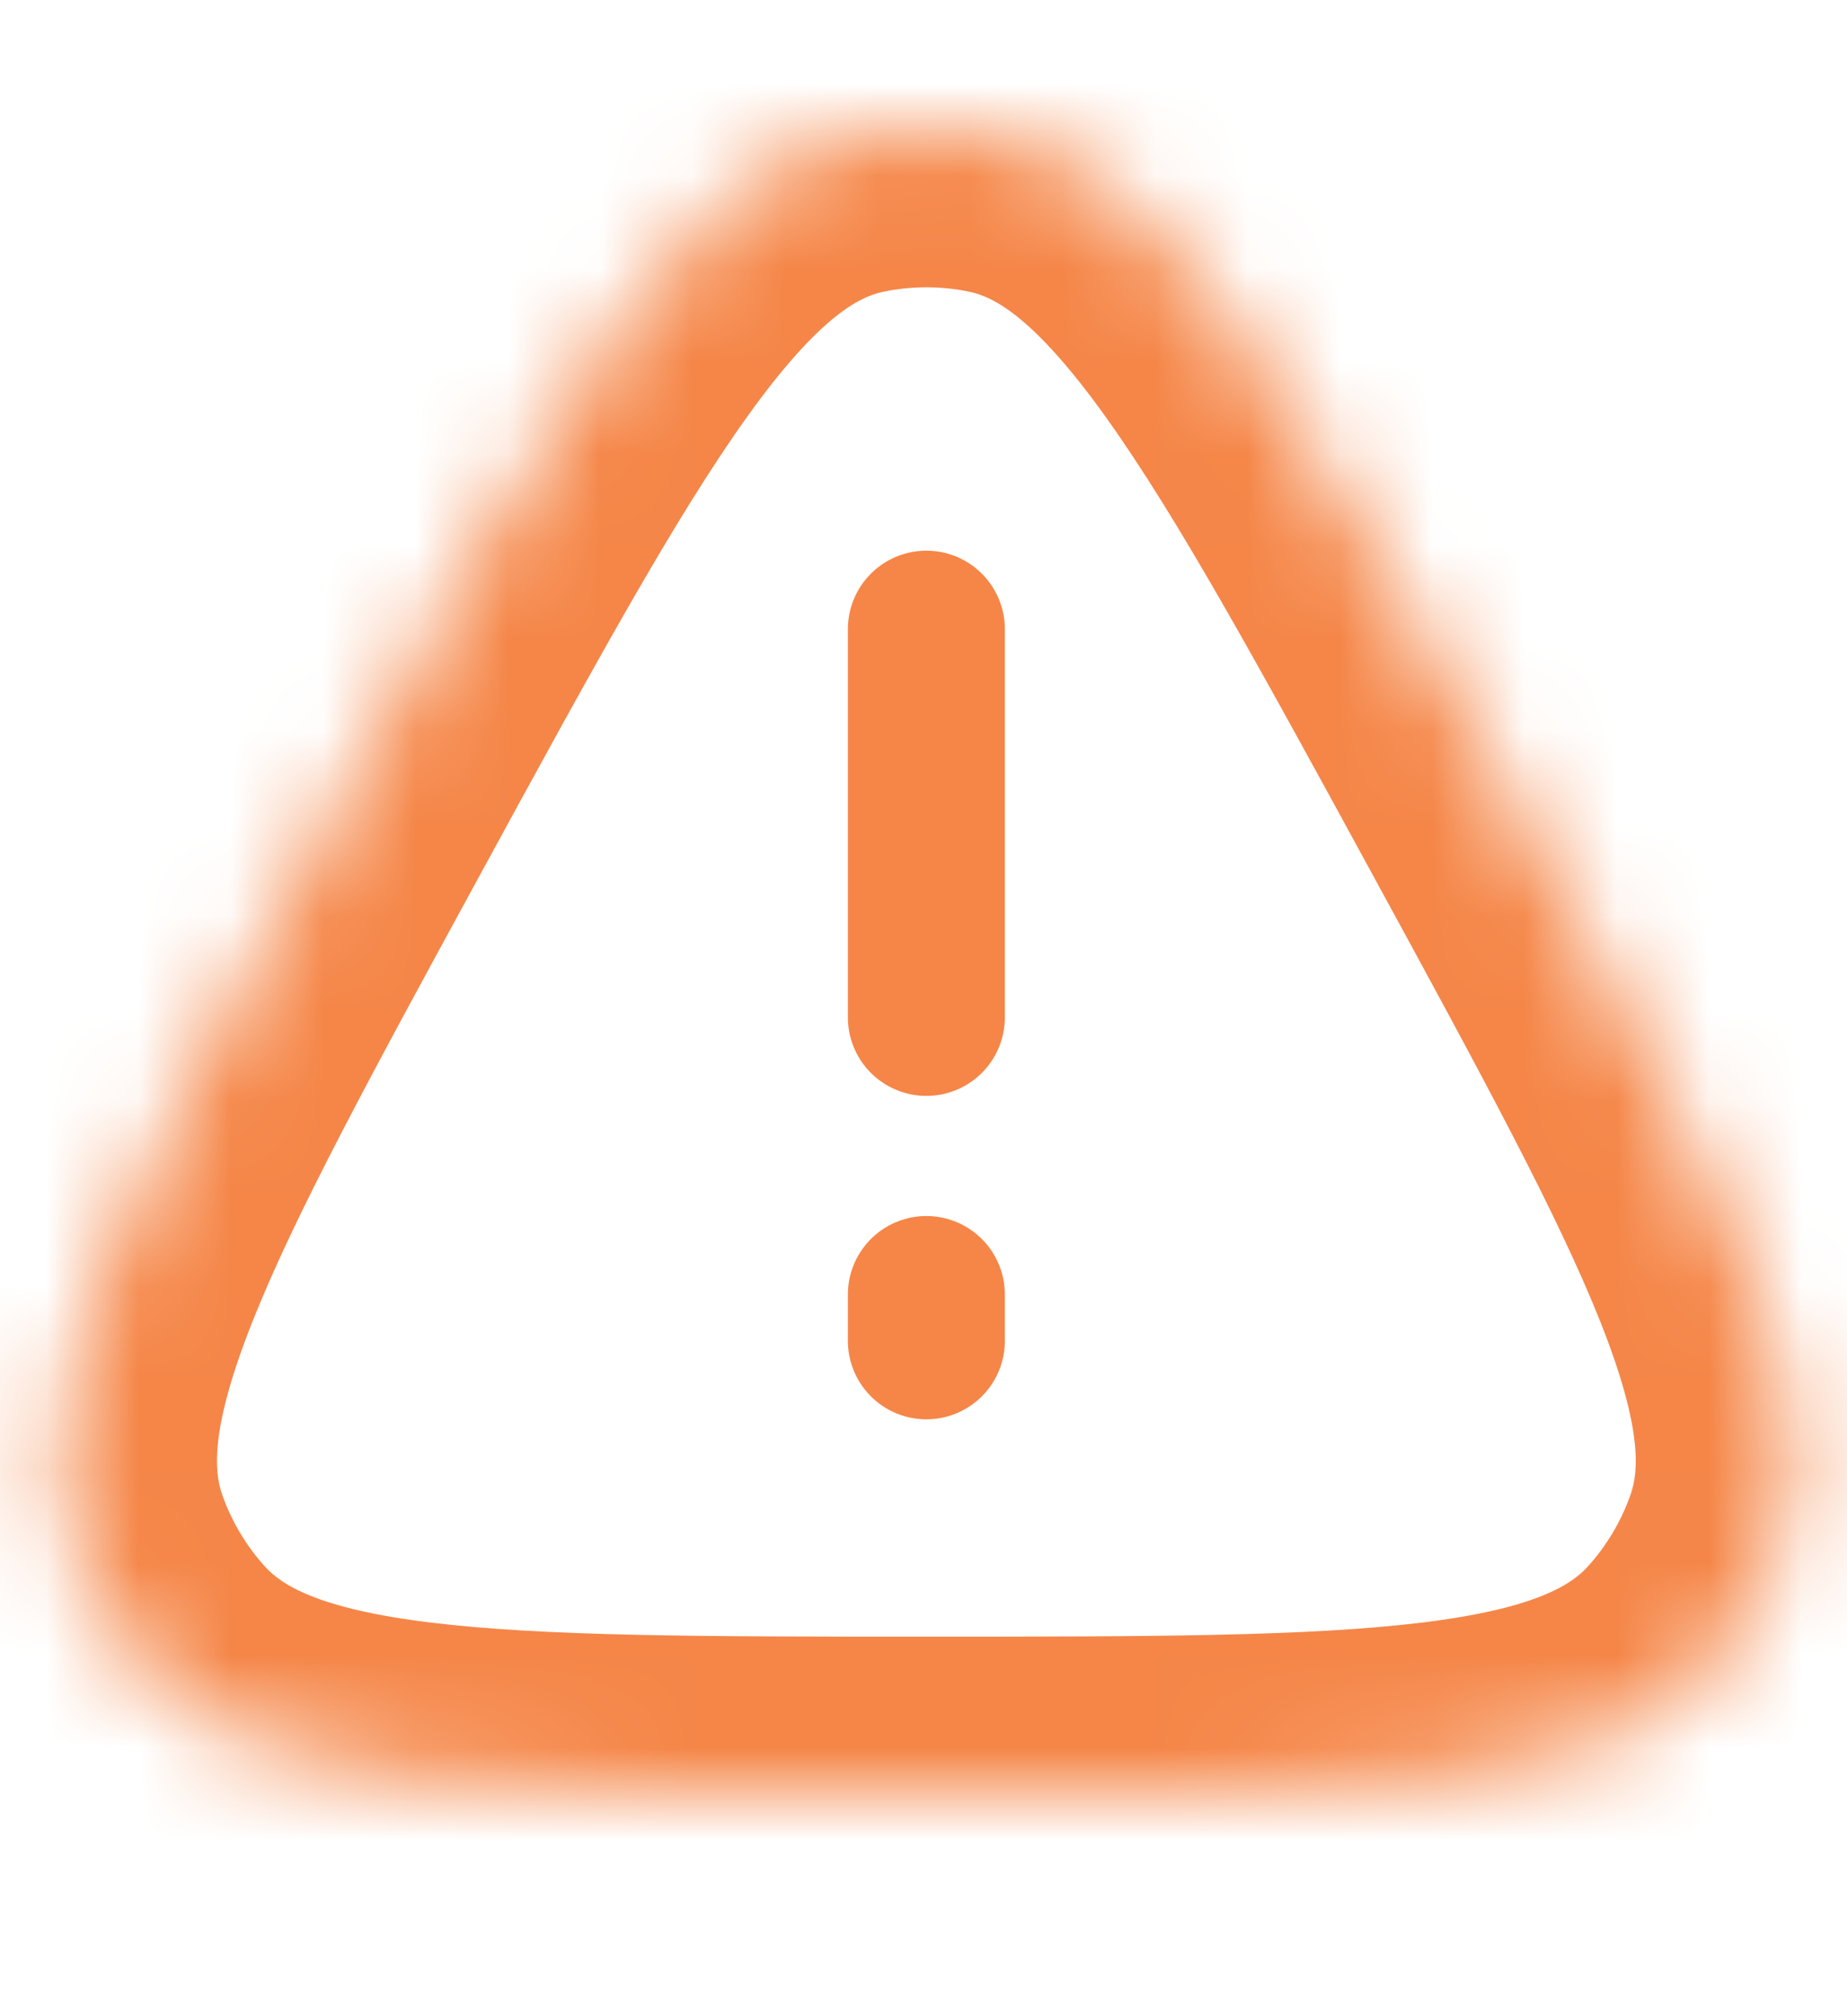 <svg width="22" height="24" viewBox="0 5 20 15" fill="none" xmlns="http://www.w3.org/2000/svg">
<mask id="path-1-inside-1_3015_154457" fill="white">
<path d="M3.676 10.297C6.163 5.738 7.406 3.458 9.221 3.083C9.755 2.972 10.307 2.972 10.841 3.083C12.655 3.458 13.899 5.738 16.386 10.297C18.696 14.533 19.851 16.65 19.259 18.331C19.084 18.828 18.812 19.286 18.46 19.677C17.268 21.002 14.856 21.002 10.031 21.002C5.206 21.002 2.794 21.002 1.602 19.677C1.249 19.286 0.978 18.828 0.803 18.331C0.211 16.65 1.366 14.533 3.676 10.297Z"/>
</mask>
<path d="M10.841 3.083L10.497 4.748L10.841 3.083ZM1.602 19.677L2.866 18.54L1.602 19.677ZM0.803 18.331L-0.801 18.896L0.803 18.331ZM18.46 19.677L19.723 20.815L18.46 19.677ZM19.259 18.331L17.656 17.766L19.259 18.331ZM17.878 9.483C16.657 7.244 15.667 5.423 14.744 4.132C13.826 2.849 12.739 1.739 11.185 1.418L10.497 4.748C10.758 4.802 11.199 5.02 11.978 6.11C12.752 7.192 13.628 8.791 14.893 11.111L17.878 9.483ZM5.169 11.111C6.434 8.791 7.31 7.192 8.084 6.11C8.863 5.02 9.304 4.802 9.565 4.748L8.876 1.418C7.323 1.739 6.235 2.849 5.318 4.132C4.395 5.423 3.405 7.244 2.184 9.483L5.169 11.111ZM11.185 1.418C10.424 1.261 9.638 1.261 8.876 1.418L9.565 4.748C9.872 4.684 10.189 4.684 10.497 4.748L11.185 1.418ZM10.031 19.302C7.573 19.302 5.888 19.299 4.66 19.149C3.435 18.999 3.045 18.739 2.866 18.54L0.338 20.815C1.351 21.94 2.763 22.342 4.248 22.524C5.731 22.705 7.664 22.702 10.031 22.702V19.302ZM2.184 9.483C1.05 11.561 0.122 13.257 -0.429 14.645C-0.981 16.035 -1.304 17.468 -0.801 18.896L2.406 17.766C2.317 17.513 2.276 17.047 2.731 15.899C3.187 14.75 3.992 13.269 5.169 11.111L2.184 9.483ZM2.866 18.54C2.663 18.315 2.507 18.052 2.406 17.766L-0.801 18.896C-0.551 19.604 -0.164 20.256 0.338 20.815L2.866 18.54ZM10.031 22.702C12.398 22.702 14.331 22.705 15.814 22.524C17.299 22.342 18.711 21.94 19.723 20.815L17.196 18.54C17.017 18.739 16.627 18.999 15.402 19.149C14.174 19.299 12.489 19.302 10.031 19.302V22.702ZM14.893 11.111C16.07 13.269 16.874 14.75 17.331 15.899C17.786 17.047 17.745 17.513 17.656 17.766L20.863 18.896C21.366 17.468 21.043 16.035 20.491 14.645C19.94 13.257 19.011 11.561 17.878 9.483L14.893 11.111ZM19.723 20.815C20.226 20.256 20.613 19.604 20.863 18.896L17.656 17.766C17.555 18.052 17.399 18.315 17.196 18.54L19.723 20.815Z" fill="#F58648" mask="url(#path-1-inside-1_3015_154457)"/>
<path d="M10.031 8.4L10.031 12.6" stroke="#F58648" stroke-width="1.7" stroke-linecap="round"/>
<path d="M10.031 15.6L10.031 16.1" stroke="#F58648" stroke-width="1.7" stroke-linecap="round"/>
</svg>
